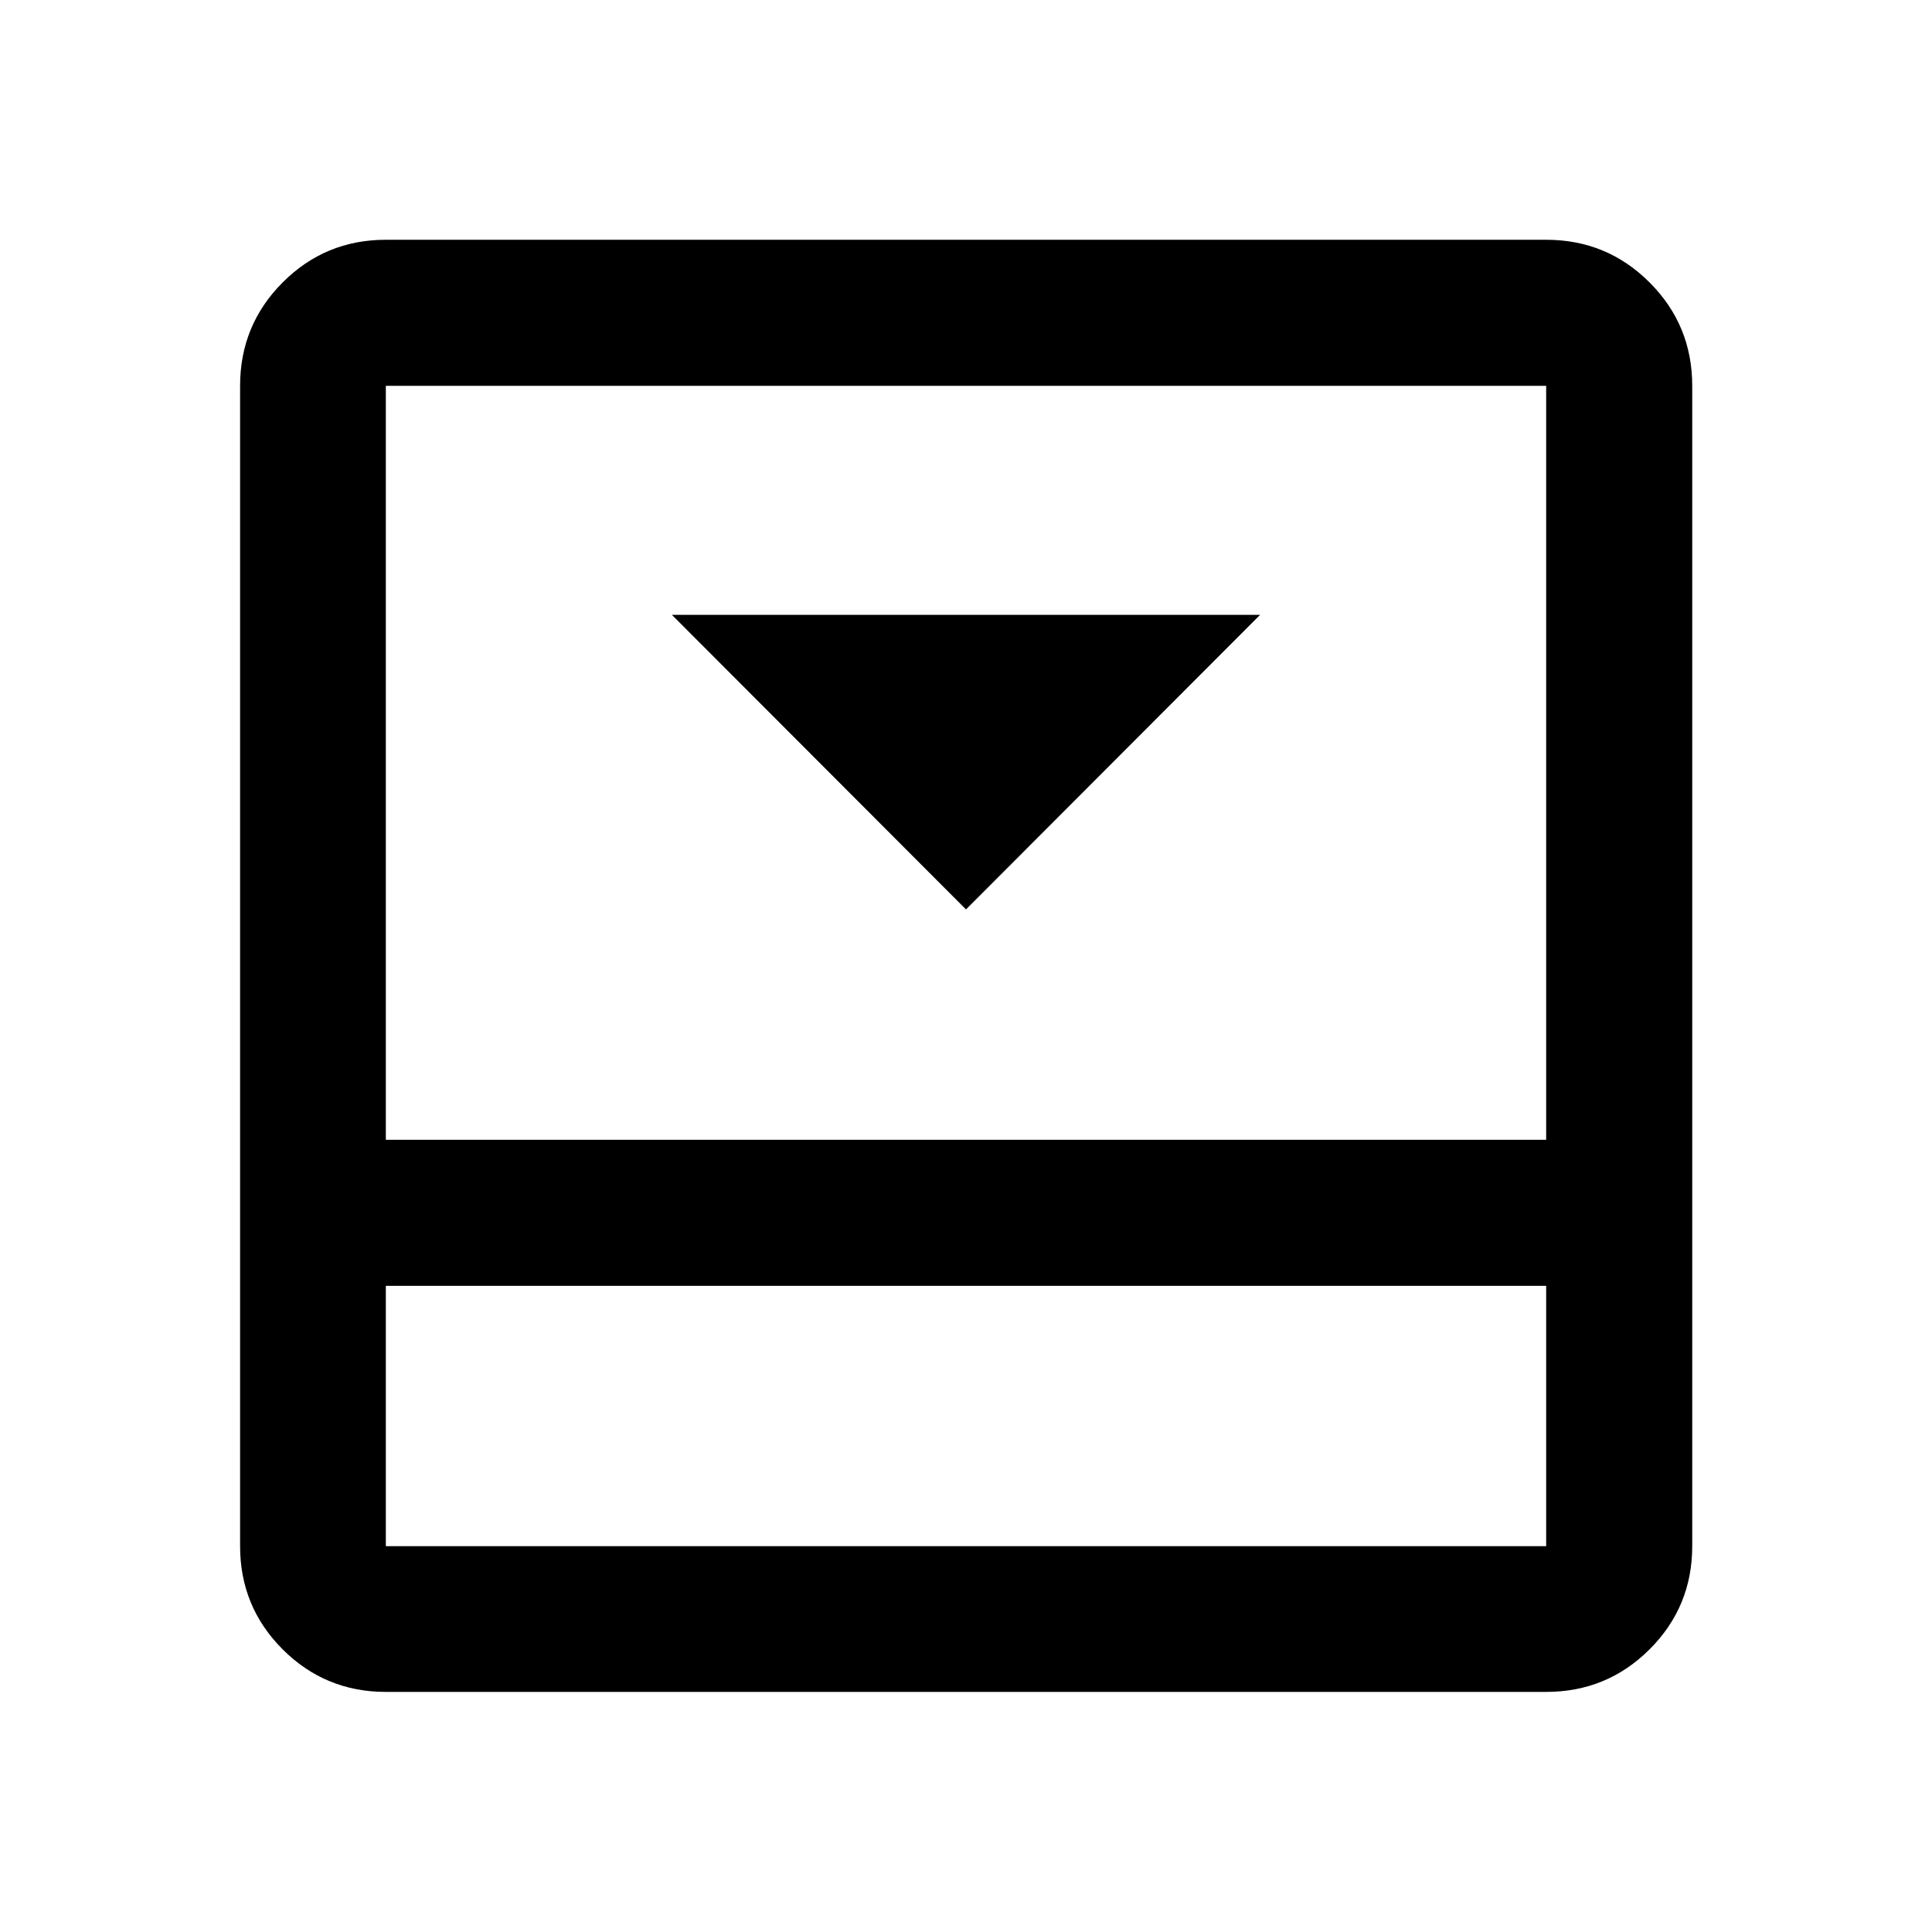 <svg xmlns="http://www.w3.org/2000/svg" height="40" viewBox="0 -960 960 960" width="40"><path d="m480-508.11 146.14-146.38H333.86L480-508.11Zm288.28-332.75q30.18 0 51.38 21.2 21.2 21.2 21.2 51.38v576.56q0 30.11-21.2 51.27-21.2 21.15-51.38 21.15H191.72q-30.11 0-51.27-21.15-21.15-21.16-21.15-51.27v-576.56q0-30.18 21.15-51.38 21.16-21.2 51.27-21.2h576.56ZM191.72-321.07v129.35h576.56v-129.35H191.72Zm576.56-72.58v-374.63H191.72v374.63h576.56Zm-576.56 72.58v129.35-129.35Z"/></svg>